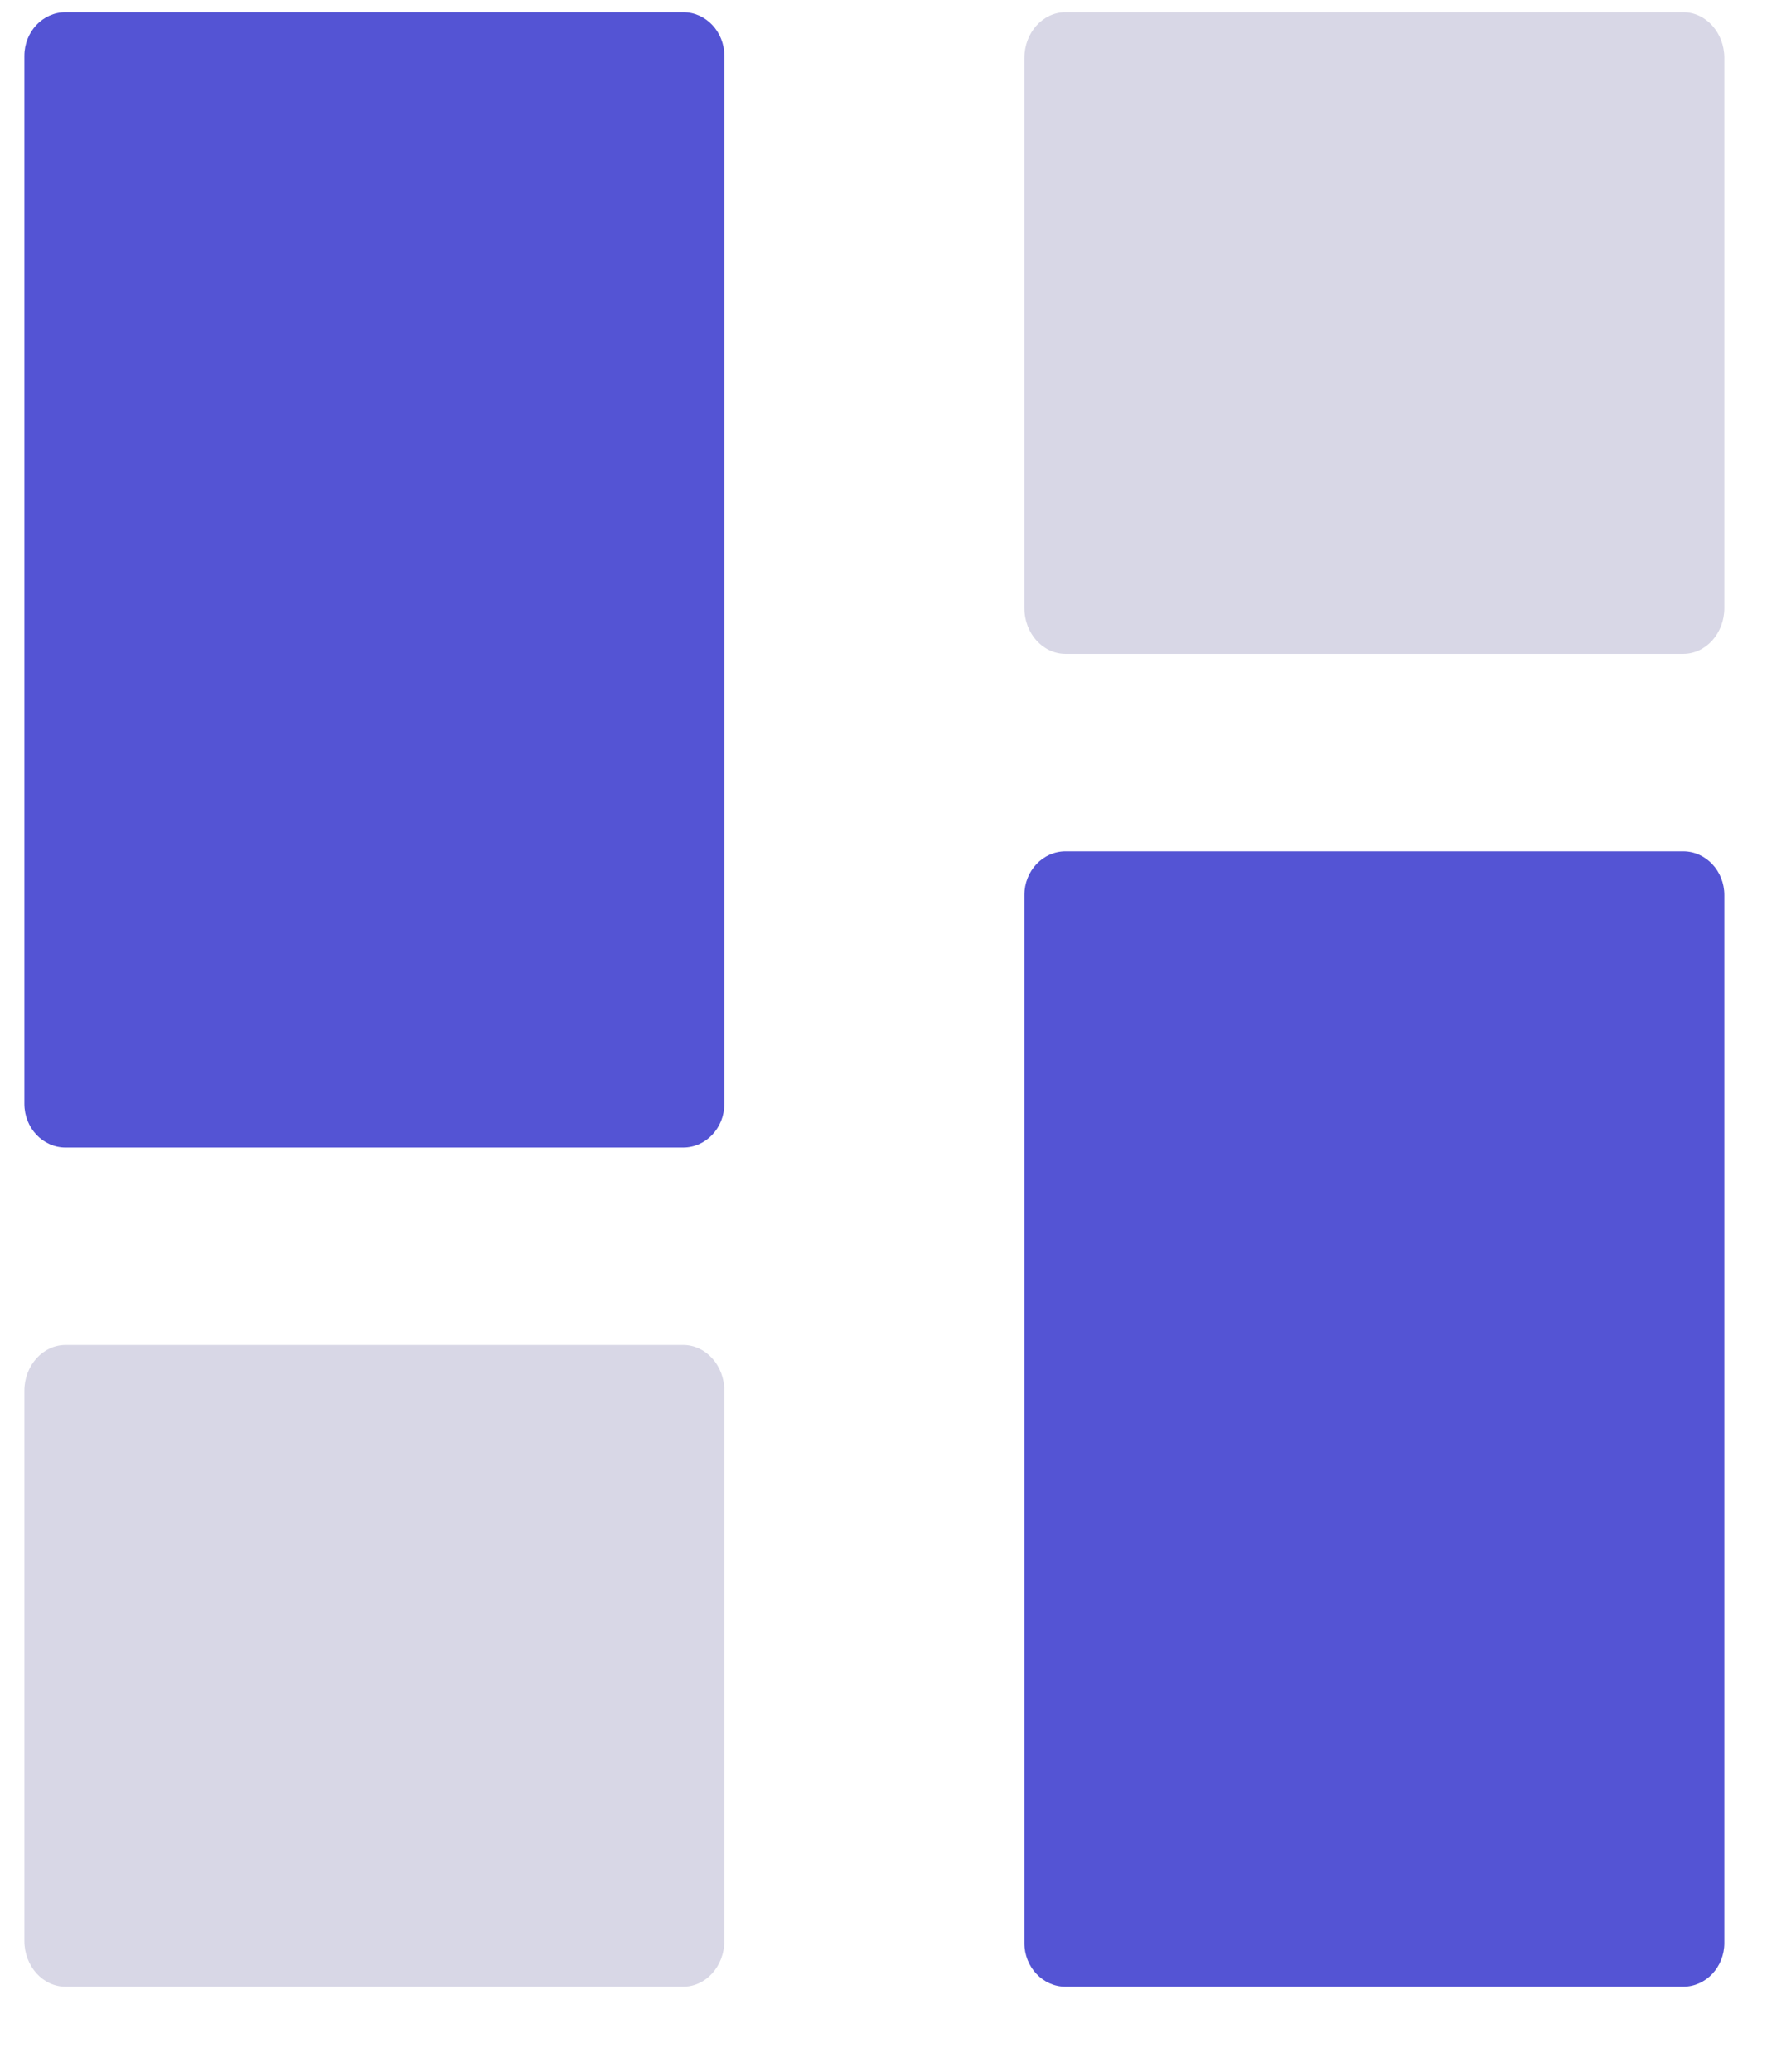 <svg xmlns="http://www.w3.org/2000/svg" width="29" height="34" viewBox="0 0 29 34">
    <g fill="none" fill-rule="evenodd">
        <g fill-rule="nonzero">
            <g>
                <g>
                    <g>
                        <path fill="#5454D4" d="M10.812 18.63H.676c-.373 0-.676-.321-.676-.717V.717C0 .32.303 0 .676 0h10.136c.373 0 .676.321.676.717v17.196c0 .396-.303.717-.676.717z" transform="translate(-365 -1753) translate(0 1753.2) translate(239.4) translate(126)"/>
                        <path fill="#D8D7E6" d="M10.812 32.4H.676c-.373 0-.676-.337-.676-.752v-9.026c0-.415.303-.752.676-.752h10.136c.373 0 .676.337.676.752v9.026c0 .415-.303.752-.676.752zM27.224 10.53H17.088c-.373 0-.676-.337-.676-.752V.752c0-.415.303-.752.676-.752h10.136c.373 0 .676.337.676.752v9.026c0 .415-.303.752-.676.752z" transform="translate(-365 -1753) translate(0 1753.2) translate(239.4) translate(126)"/>
                        <path fill="#5454D4" d="M27.224 32.4H17.088c-.373 0-.676-.321-.676-.717V14.487c0-.396.303-.717.676-.717h10.136c.373 0 .676.321.676.717v17.196c0 .396-.303.717-.676.717z" transform="translate(-365 -1753) translate(0 1753.2) translate(239.4) translate(126)"/>
                    </g>
                </g>
            </g>
        </g>
    </g>
</svg>
